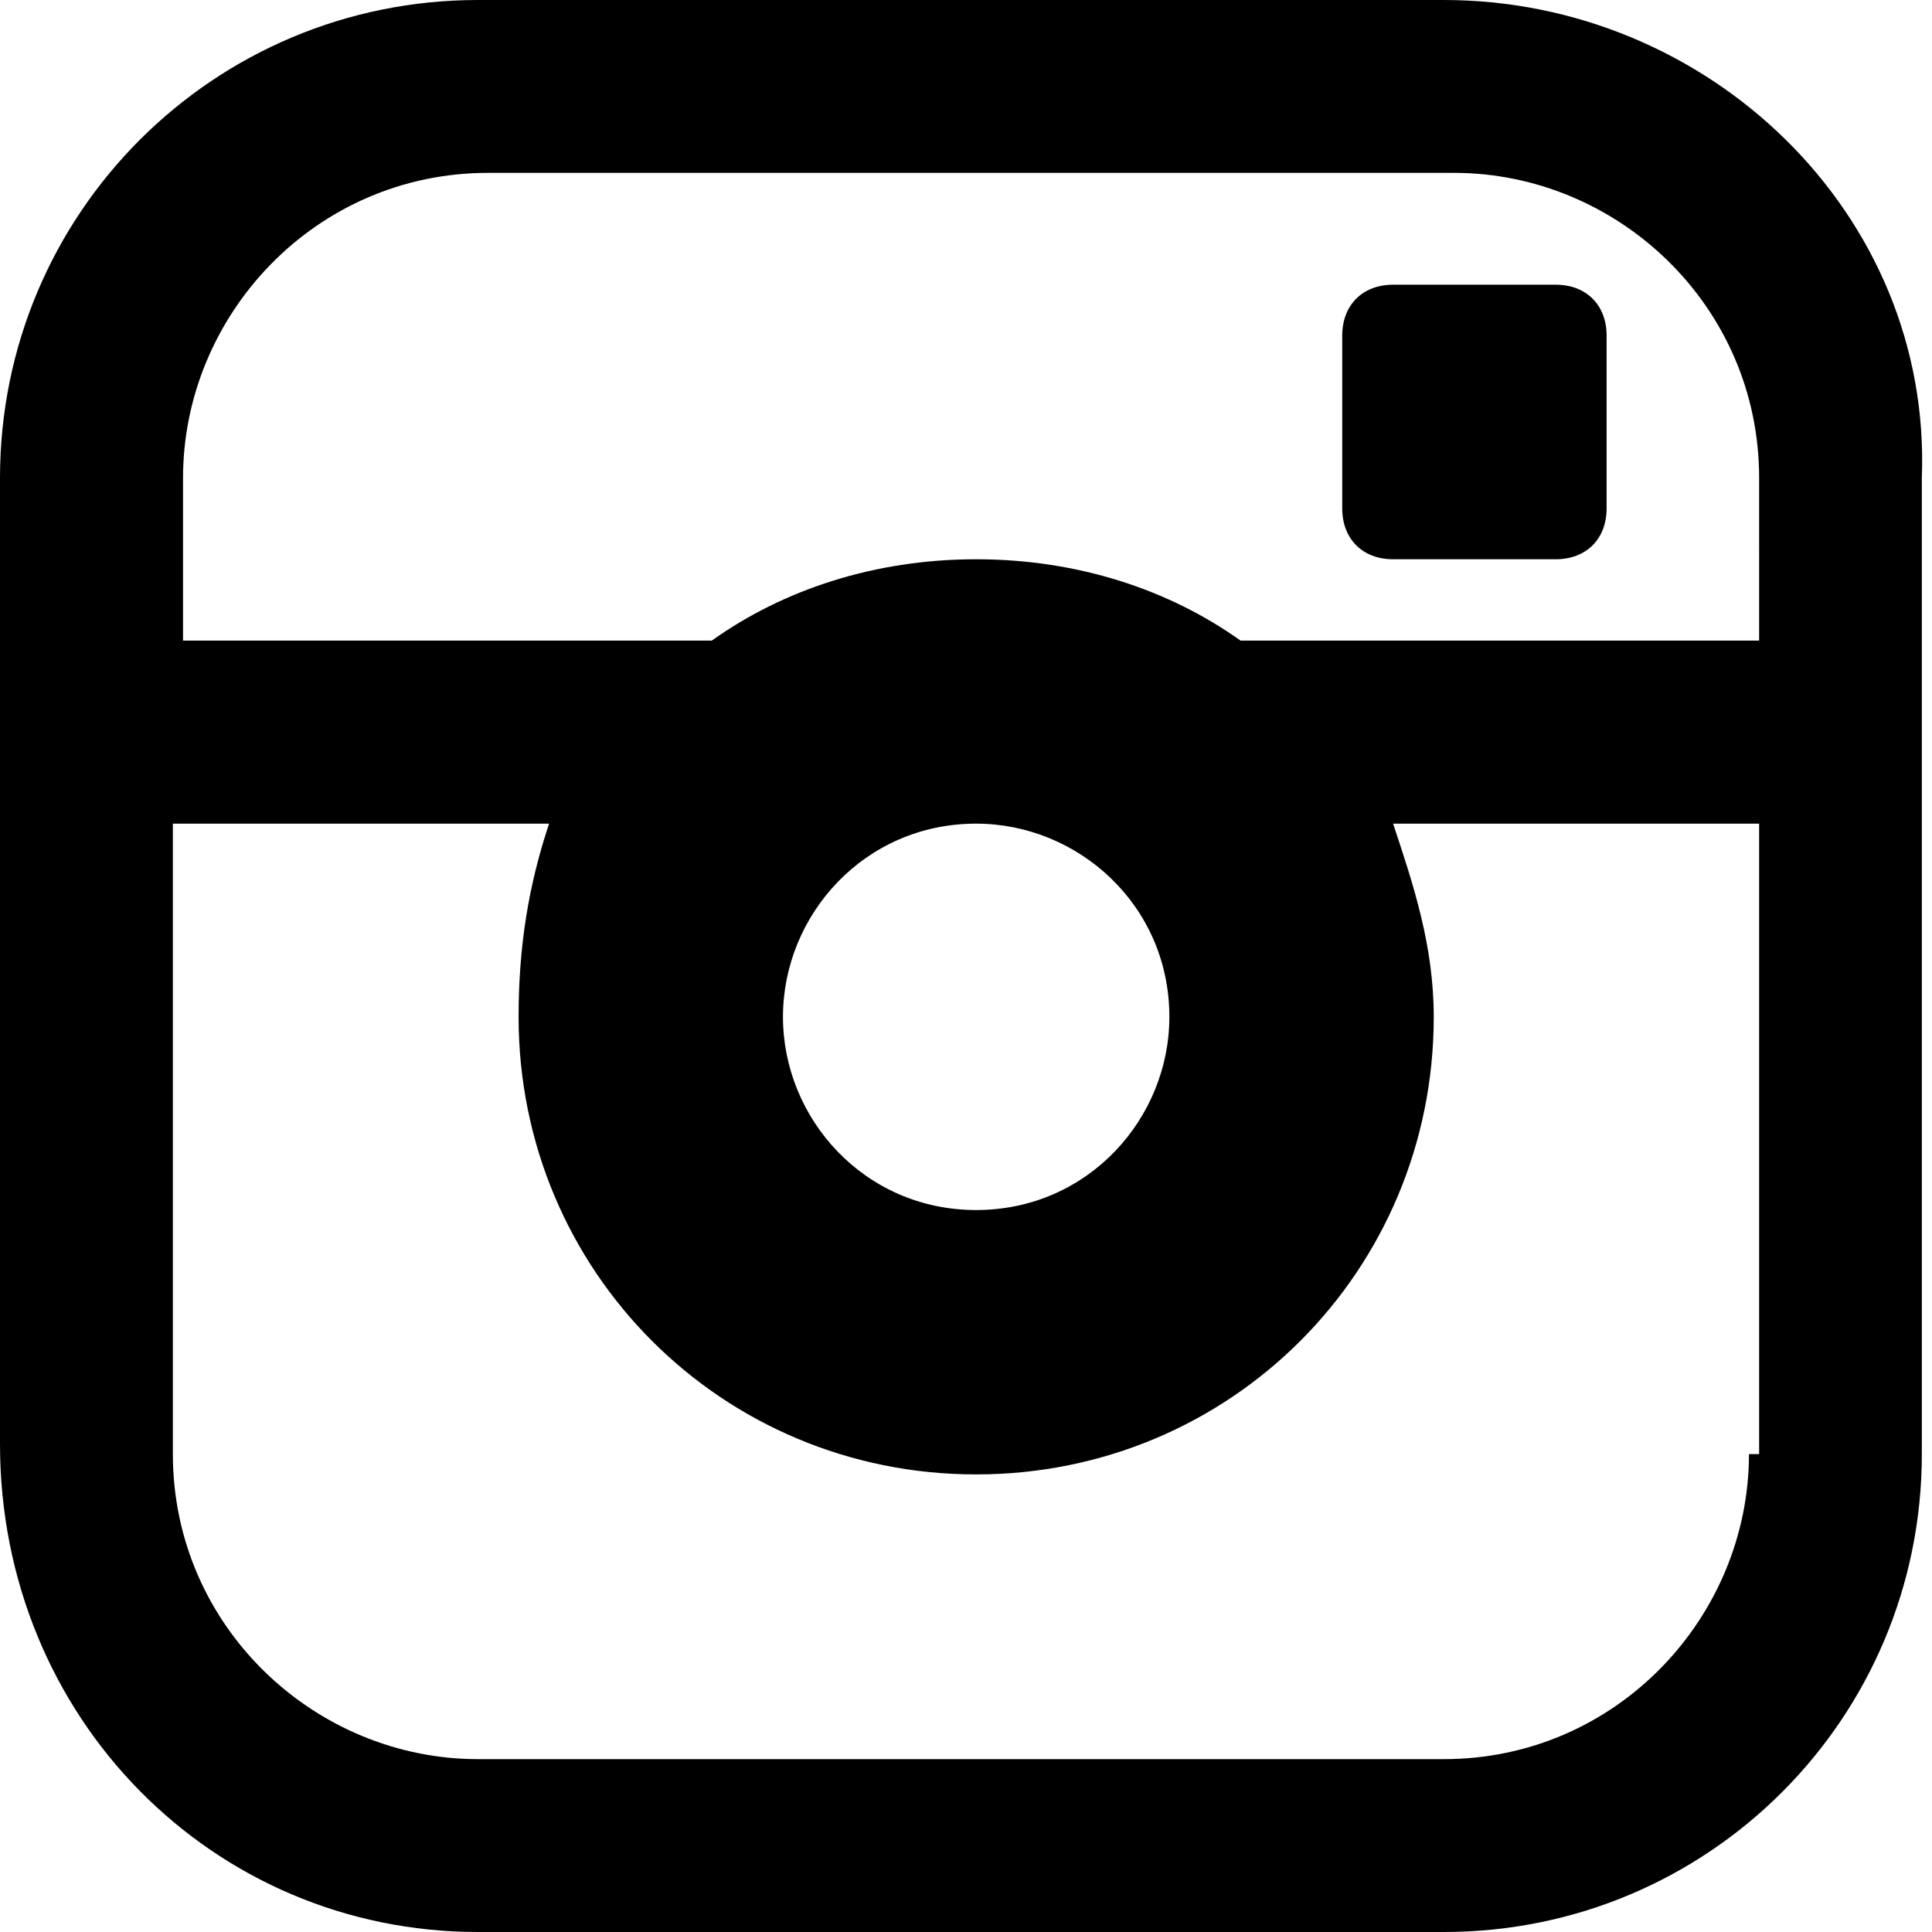 <?xml version="1.0" encoding="utf-8"?>
<!-- Generator: Adobe Illustrator 17.1.0, SVG Export Plug-In . SVG Version: 6.00 Build 0)  -->
<!DOCTYPE svg PUBLIC "-//W3C//DTD SVG 1.1//EN" "http://www.w3.org/Graphics/SVG/1.1/DTD/svg11.dtd">
<svg version="1.1" id="Layer_1" xmlns="http://www.w3.org/2000/svg" xmlns:xlink="http://www.w3.org/1999/xlink" x="0px" y="0px"
	 viewBox="0 0 19 19" enable-background="new 0 0 19 19" xml:space="preserve">
<path d="M14.2,0H4.7C2.1,0,0,2.1,0,4.7v9.5C0,16.9,2.1,19,4.7,19h9.5c2.6,0,4.7-2.1,4.7-4.7V4.7C19,2.1,16.8,0,14.2,0z M17.2,14.3
	c0,1.6-1.3,3-3,3H4.7c-1.6,0-3-1.3-3-3V8.1h3.7C5.2,8.7,5.1,9.3,5.1,10c0,2.5,2,4.5,4.5,4.5c2.5,0,4.5-2,4.5-4.5
	c0-0.7-0.2-1.3-0.4-1.9h3.6V14.3z M7.7,10c0-1,0.8-1.9,1.9-1.9c1,0,1.9,0.8,1.9,1.9c0,1-0.8,1.9-1.9,1.9C8.5,11.9,7.7,11,7.7,10z
	 M17.2,6.3h-5c-0.7-0.5-1.6-0.8-2.6-0.8c-1,0-1.9,0.3-2.6,0.8H1.8V4.7c0-1.6,1.3-3,3-3h9.5c1.6,0,3,1.3,3,3V6.3z M15.3,2.8h-1.6
	c-0.3,0-0.5,0.2-0.5,0.5V5c0,0.3,0.2,0.5,0.5,0.5h1.6c0.3,0,0.5-0.2,0.5-0.5V3.3C15.8,3,15.6,2.8,15.3,2.8"/>
</svg>
